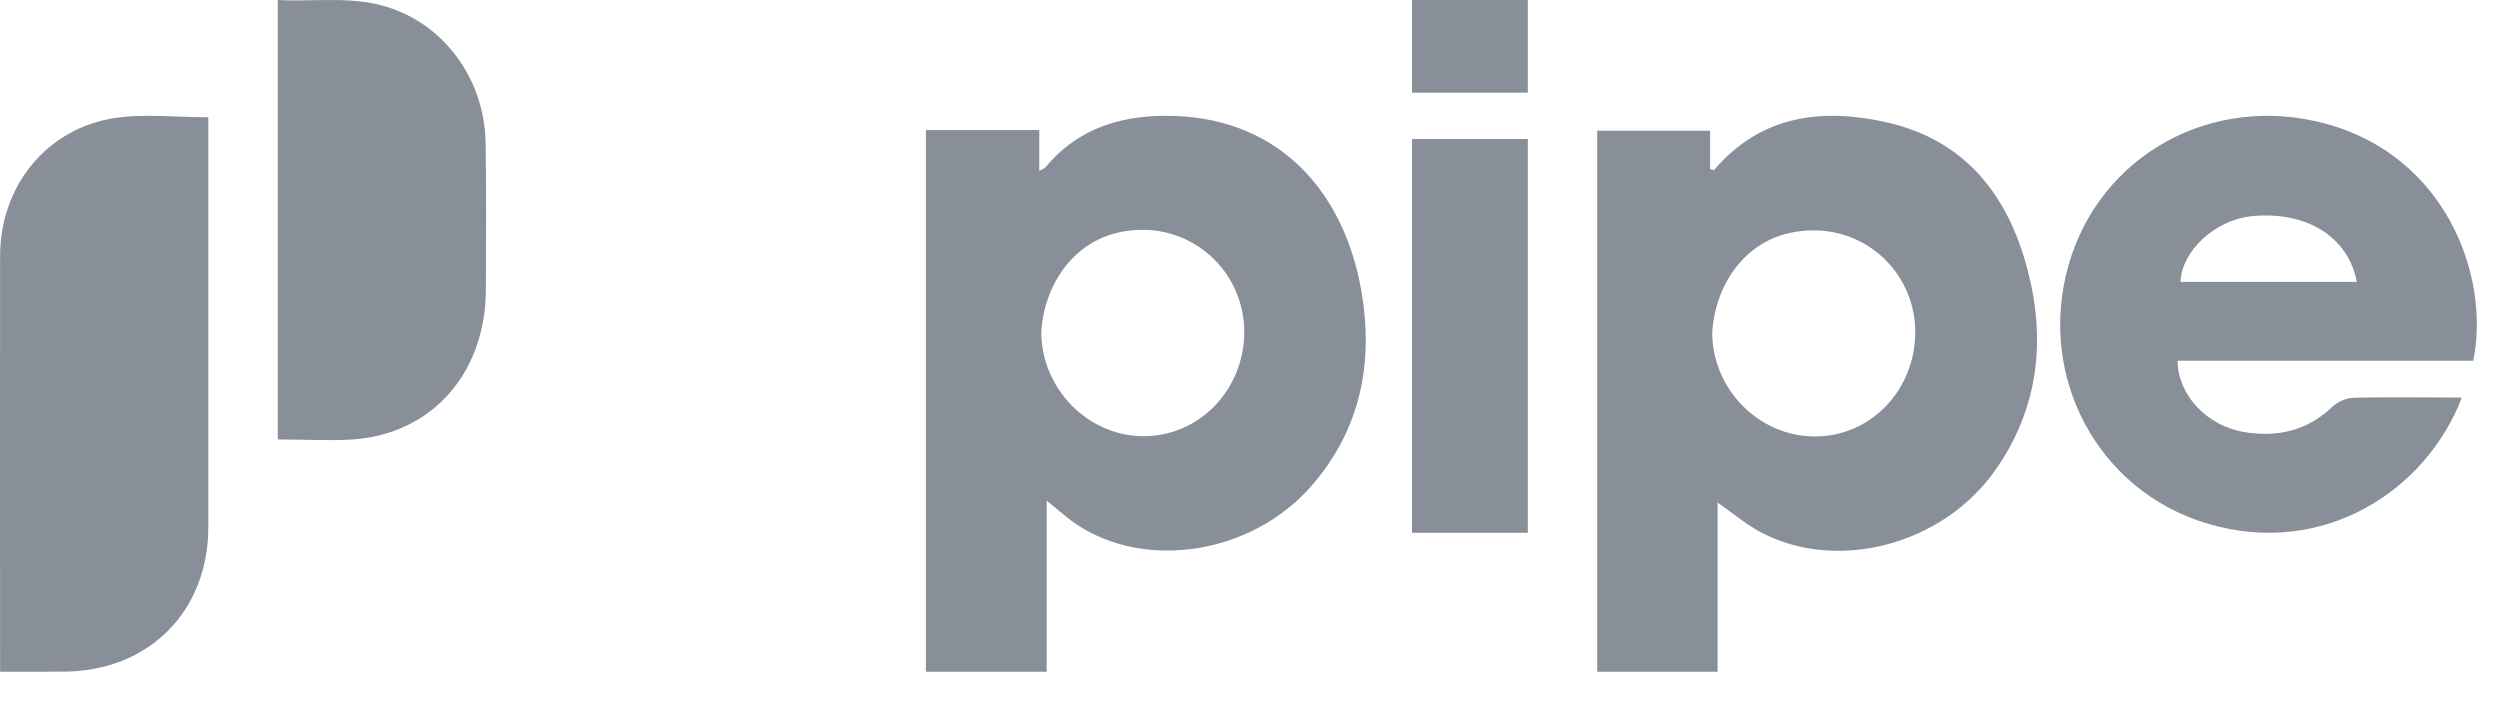 <svg width="60" height="17" viewBox="0 0 60 17" fill="none" xmlns="http://www.w3.org/2000/svg">
<path fill-rule="evenodd" clip-rule="evenodd" d="M25.12 16.122V12.014C25.205 12.083 25.284 12.149 25.359 12.212C25.522 12.348 25.669 12.472 25.827 12.578C27.498 13.703 30.05 13.295 31.472 11.665C32.654 10.31 32.972 8.709 32.672 6.977C32.267 4.658 30.765 2.87 28.186 2.783C26.979 2.743 25.898 3.044 25.086 4.019C25.073 4.036 25.052 4.046 25.017 4.063C24.997 4.073 24.973 4.086 24.943 4.103V3.122H22.222V16.122H25.12ZM27.448 10.469C26.117 10.469 25.001 9.339 24.991 7.981C25.043 6.869 25.8 5.521 27.418 5.516C28.07 5.514 28.696 5.774 29.155 6.239C29.615 6.705 29.869 7.336 29.862 7.991C29.847 9.367 28.779 10.468 27.448 10.469Z" fill="#888F99"/>
<path fill-rule="evenodd" clip-rule="evenodd" d="M41.222 16.122V12.062C41.344 12.146 41.462 12.233 41.577 12.318C41.819 12.498 42.052 12.67 42.306 12.799C44.14 13.733 46.629 13.059 47.875 11.301C48.916 9.831 49.108 8.197 48.666 6.491C48.202 4.698 47.174 3.368 45.297 2.94C43.74 2.586 42.268 2.756 41.138 4.079C41.134 4.084 41.12 4.08 41.098 4.074C41.083 4.07 41.065 4.065 41.043 4.061V3.137H38.333V16.122H41.222ZM43.548 10.475C42.212 10.47 41.098 9.342 41.094 7.987C41.149 6.868 41.912 5.529 43.526 5.529C44.179 5.526 44.806 5.787 45.265 6.253C45.724 6.718 45.977 7.35 45.966 8.005C45.946 9.383 44.884 10.48 43.548 10.475Z" fill="#888F99"/>
<path fill-rule="evenodd" clip-rule="evenodd" d="M52.262 8.658H59.359C59.773 6.612 58.688 3.741 55.809 2.966C53.08 2.233 50.4 3.727 49.648 6.353C48.878 9.043 50.354 11.797 52.996 12.572C55.767 13.386 58.221 11.774 59.077 9.56C59.075 9.558 59.072 9.555 59.07 9.552C59.065 9.546 59.061 9.541 59.056 9.541C58.847 9.54 58.637 9.539 58.428 9.538C57.787 9.535 57.148 9.531 56.508 9.546C56.316 9.553 56.132 9.626 55.989 9.751C55.387 10.331 54.676 10.502 53.866 10.37C52.966 10.223 52.268 9.482 52.262 8.658ZM54.124 5.18C55.396 5.089 56.362 5.702 56.563 6.765H52.333C52.355 6.045 53.143 5.251 54.124 5.18Z" fill="#888F99"/>
<path d="M0.002 16.122V15.863C0.002 12.623 -0.003 9.382 0.002 6.138C0.005 4.463 1.121 3.082 2.753 2.833C3.47 2.724 4.217 2.815 5 2.815V3.088C5 6.274 5 9.46 5 12.646C5 14.682 3.564 16.112 1.524 16.119C1.035 16.123 0.542 16.122 0.002 16.122Z" fill="#888F99"/>
<path d="M6.667 10.546V0C7.594 0.049 8.518 -0.116 9.414 0.208C10.733 0.675 11.63 1.962 11.655 3.423C11.673 4.599 11.666 5.774 11.661 6.95C11.653 8.956 10.374 10.409 8.471 10.547C7.882 10.583 7.288 10.546 6.667 10.546Z" fill="#888F99"/>
<path d="M36.667 12.787H33.889V3.336H36.667V12.787Z" fill="#888F99"/>
<path d="M36.667 1.0533e-05V2.224H33.889V1.0533e-05H36.667Z" fill="#888F99"/>
</svg>
